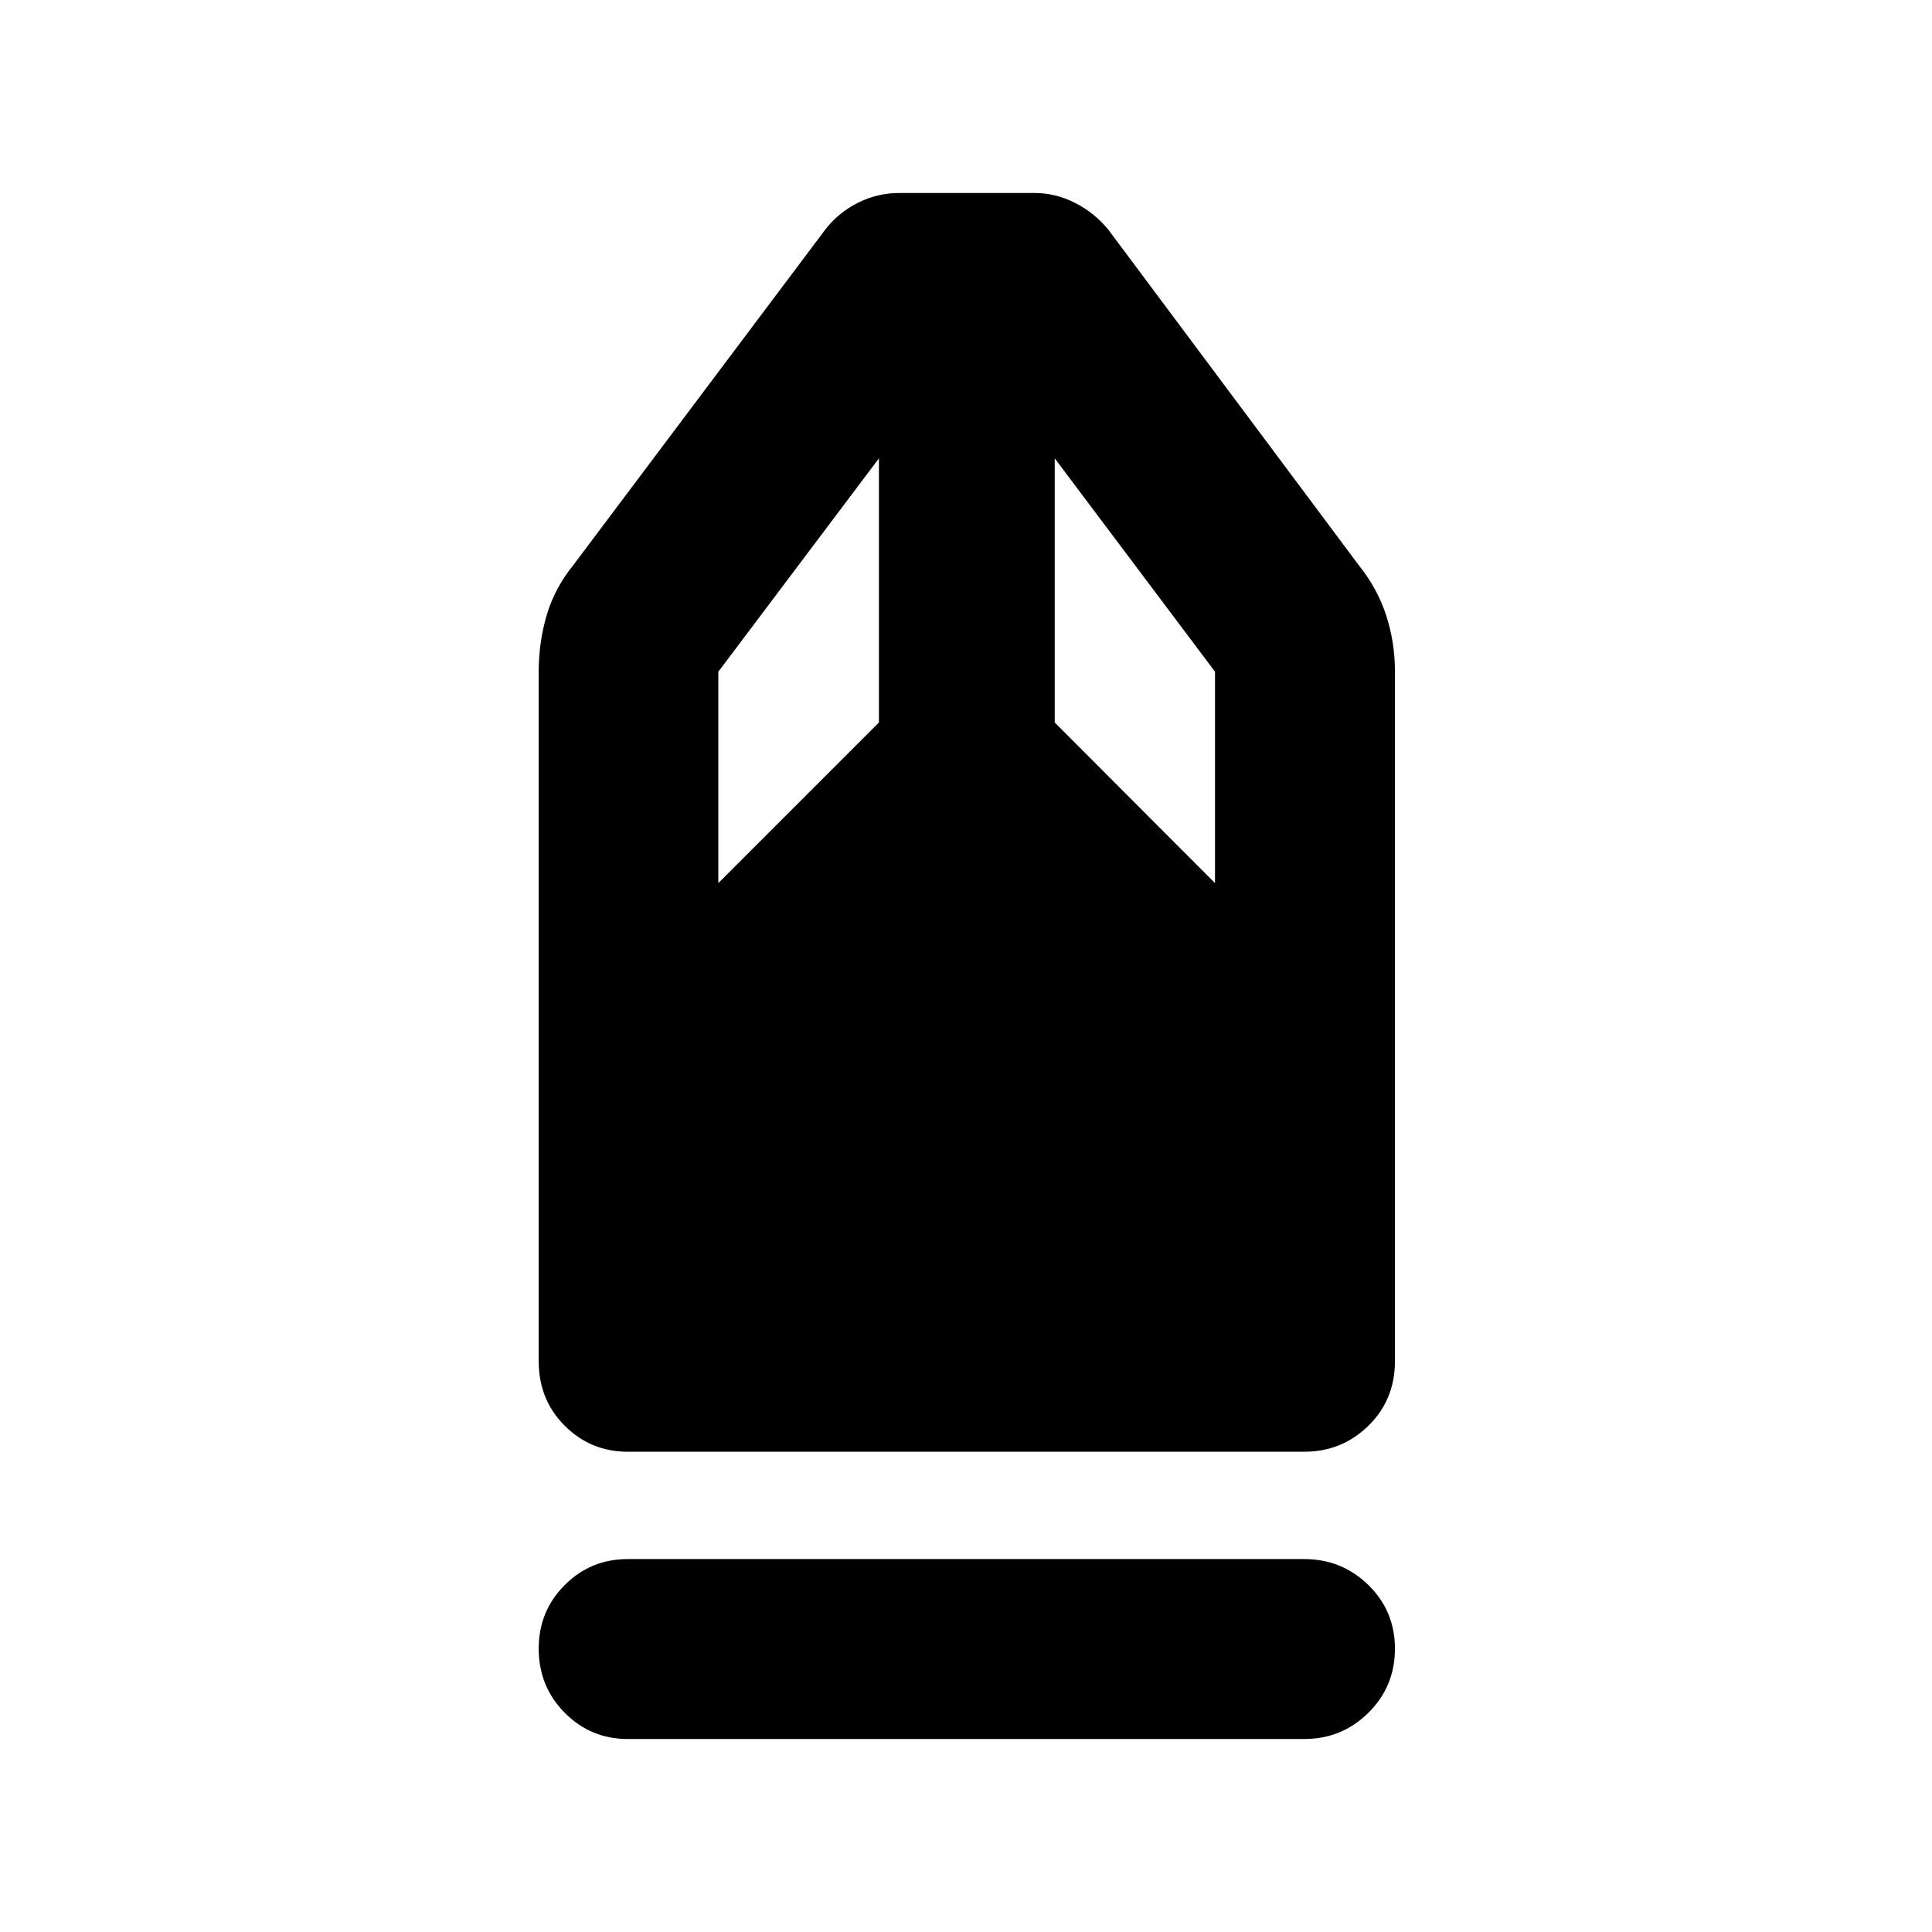 <svg xmlns="http://www.w3.org/2000/svg" height="40" viewBox="0 -960 960 960" width="40"><path d="M311.98-95.89q-18.47 0-31.38-13.05-12.92-13.04-12.92-31.86 0-18.66 12.92-31.59 12.91-12.92 31.38-12.92h336.04q18.75 0 31.94 12.92 13.18 12.93 13.18 31.59 0 18.82-13.18 31.86-13.19 13.05-31.94 13.05H311.98Zm0-142.75q-18.47 0-31.38-12.93-12.92-12.92-12.92-32.04v-342.62q0-14.71 3.99-28.17 3.98-13.46 13.3-24.93l125.15-166.65q6.41-8.32 16.1-13.22 9.7-4.91 20.76-4.91h66.92q10.61 0 20.26 4.91 9.64 4.9 16.48 13.22l124.39 166.65q9.32 11.58 13.72 25 4.39 13.43 4.39 28.1v342.62q0 19.12-13.18 32.04-13.19 12.93-31.94 12.93H311.98Zm44.96-282.55 79.8-79.8v-131.26l-79.8 106.02v105.04Zm246.79 0v-105.04l-79.64-106.02v131.26l79.64 79.8Z"/></svg>